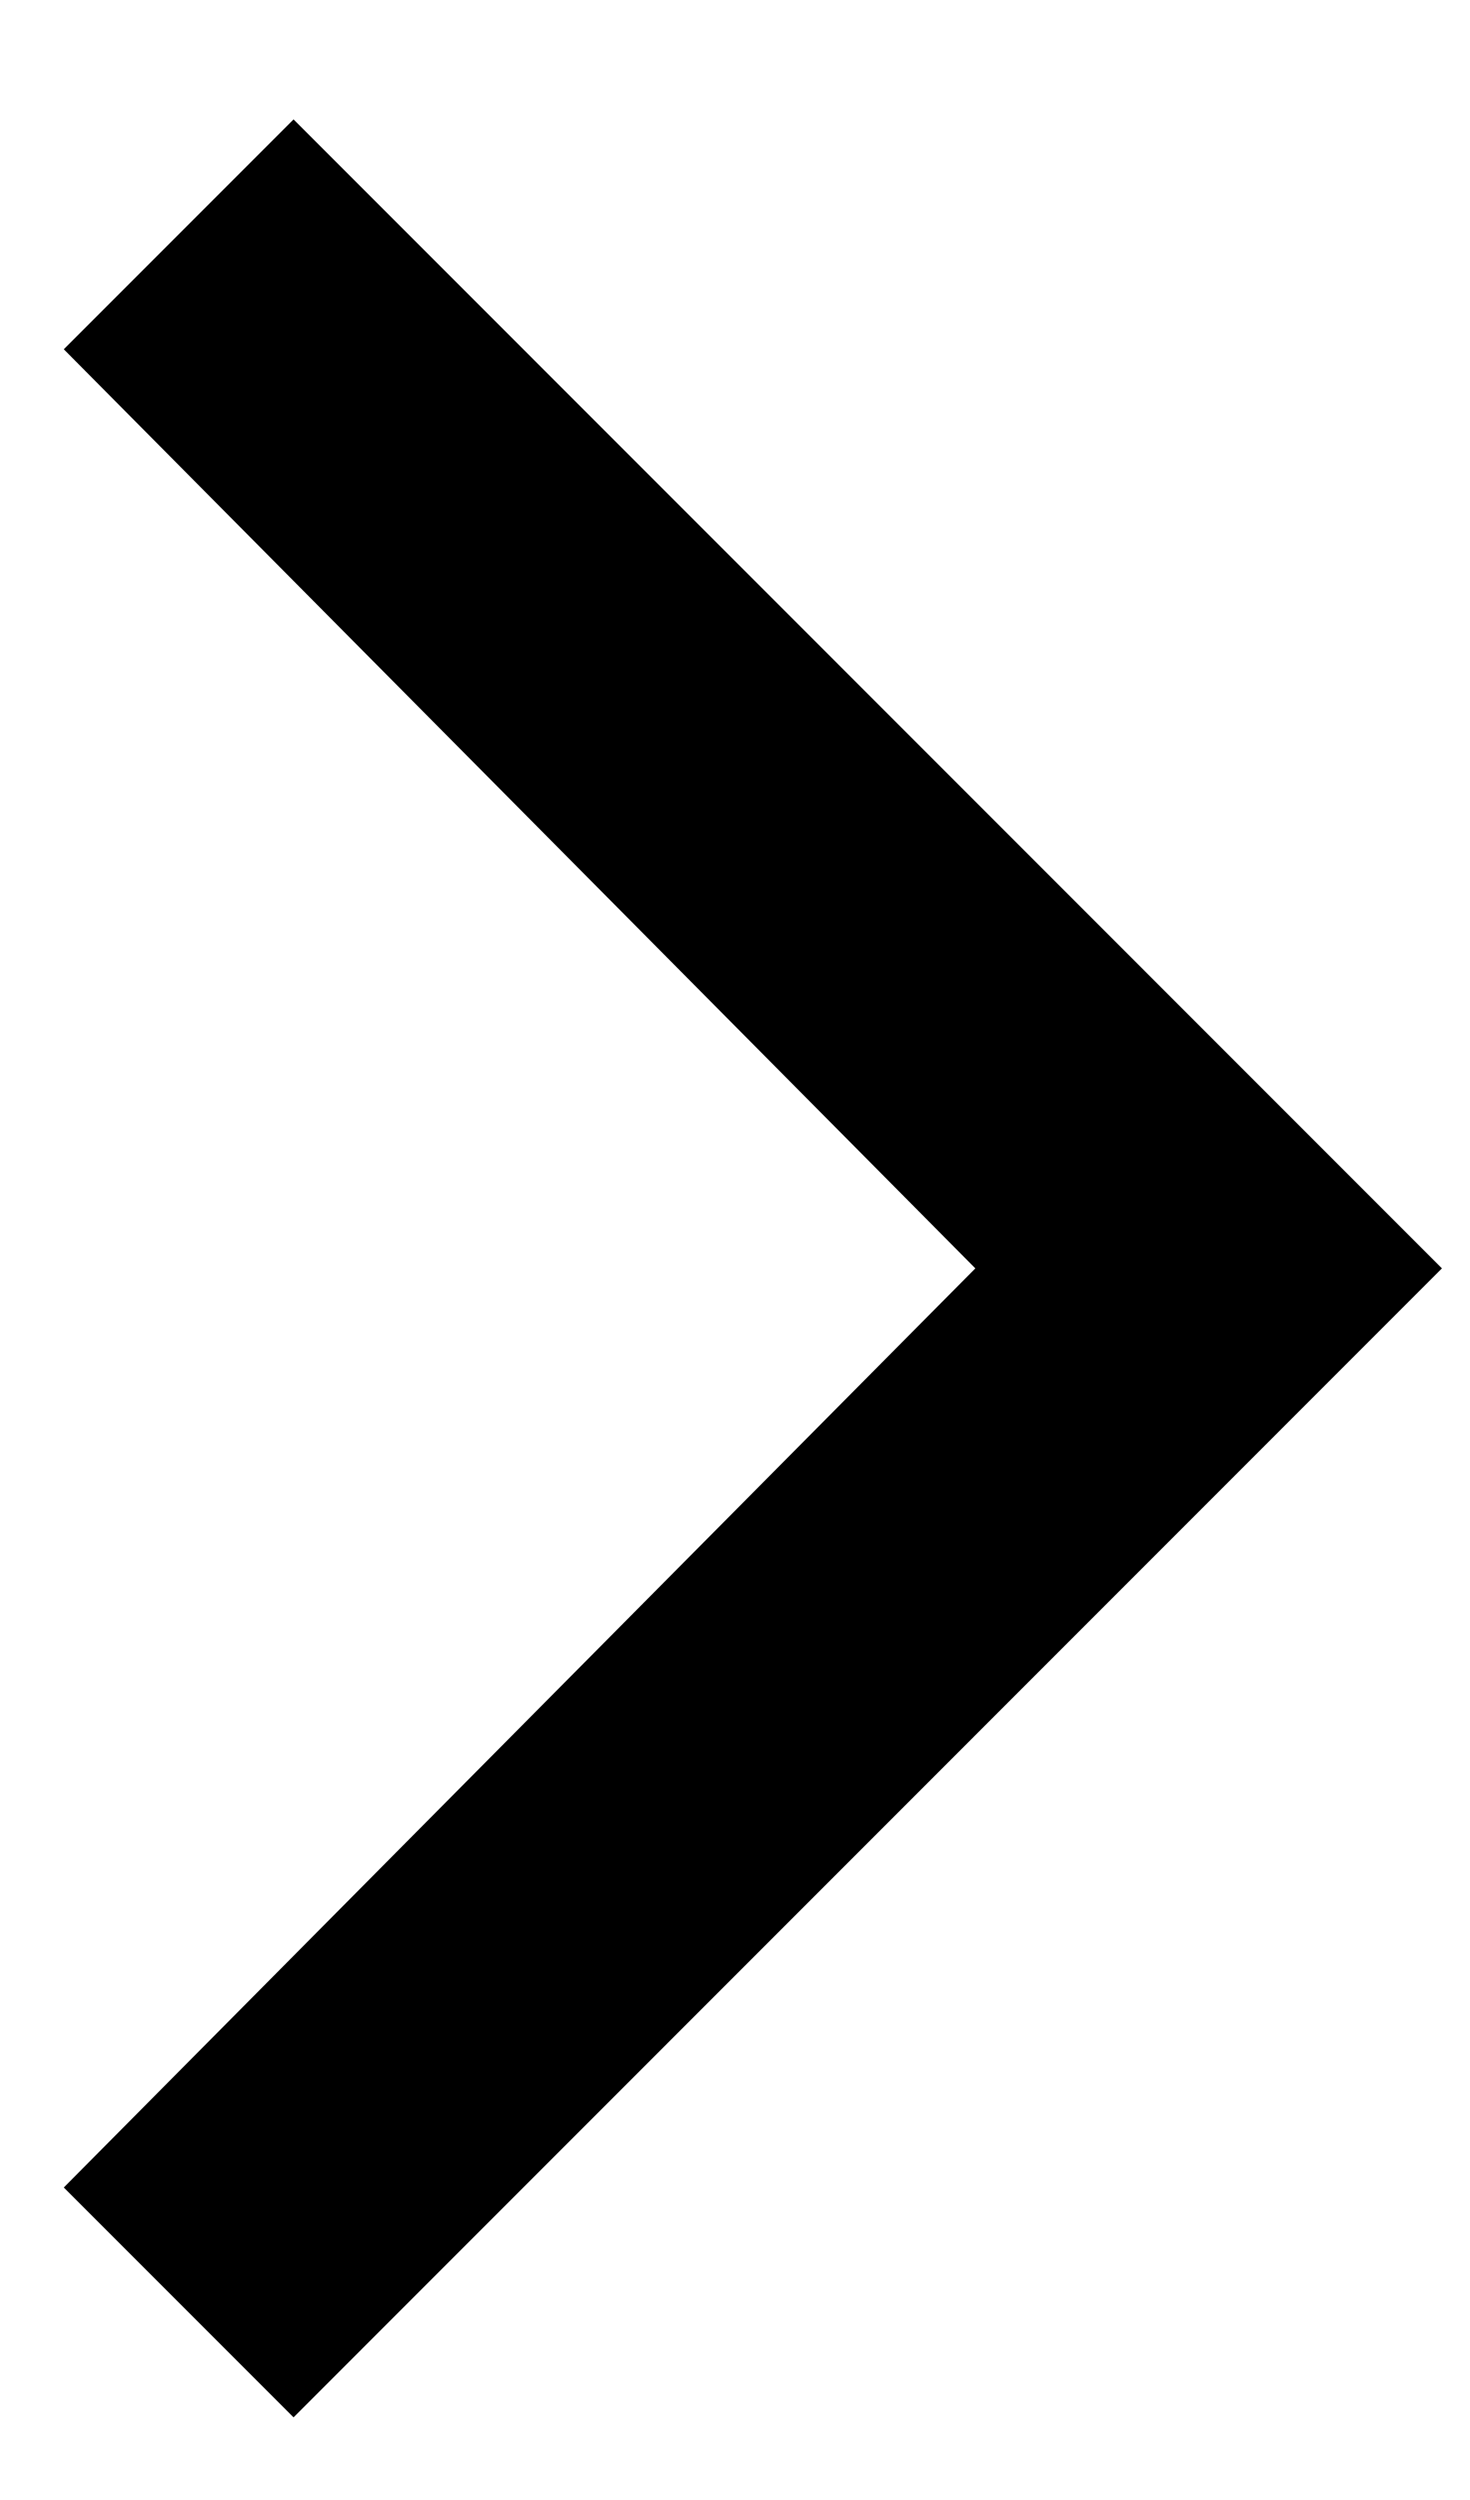 <svg width="10" height="17" viewBox="0 0 10 17" fill="none" xmlns="http://www.w3.org/2000/svg">
<path d="M0.434 2.375L1.997 0.812L9.809 8.625L1.997 16.438L0.434 14.875L6.635 8.625L0.434 2.375Z" fill="black"/>
</svg>
